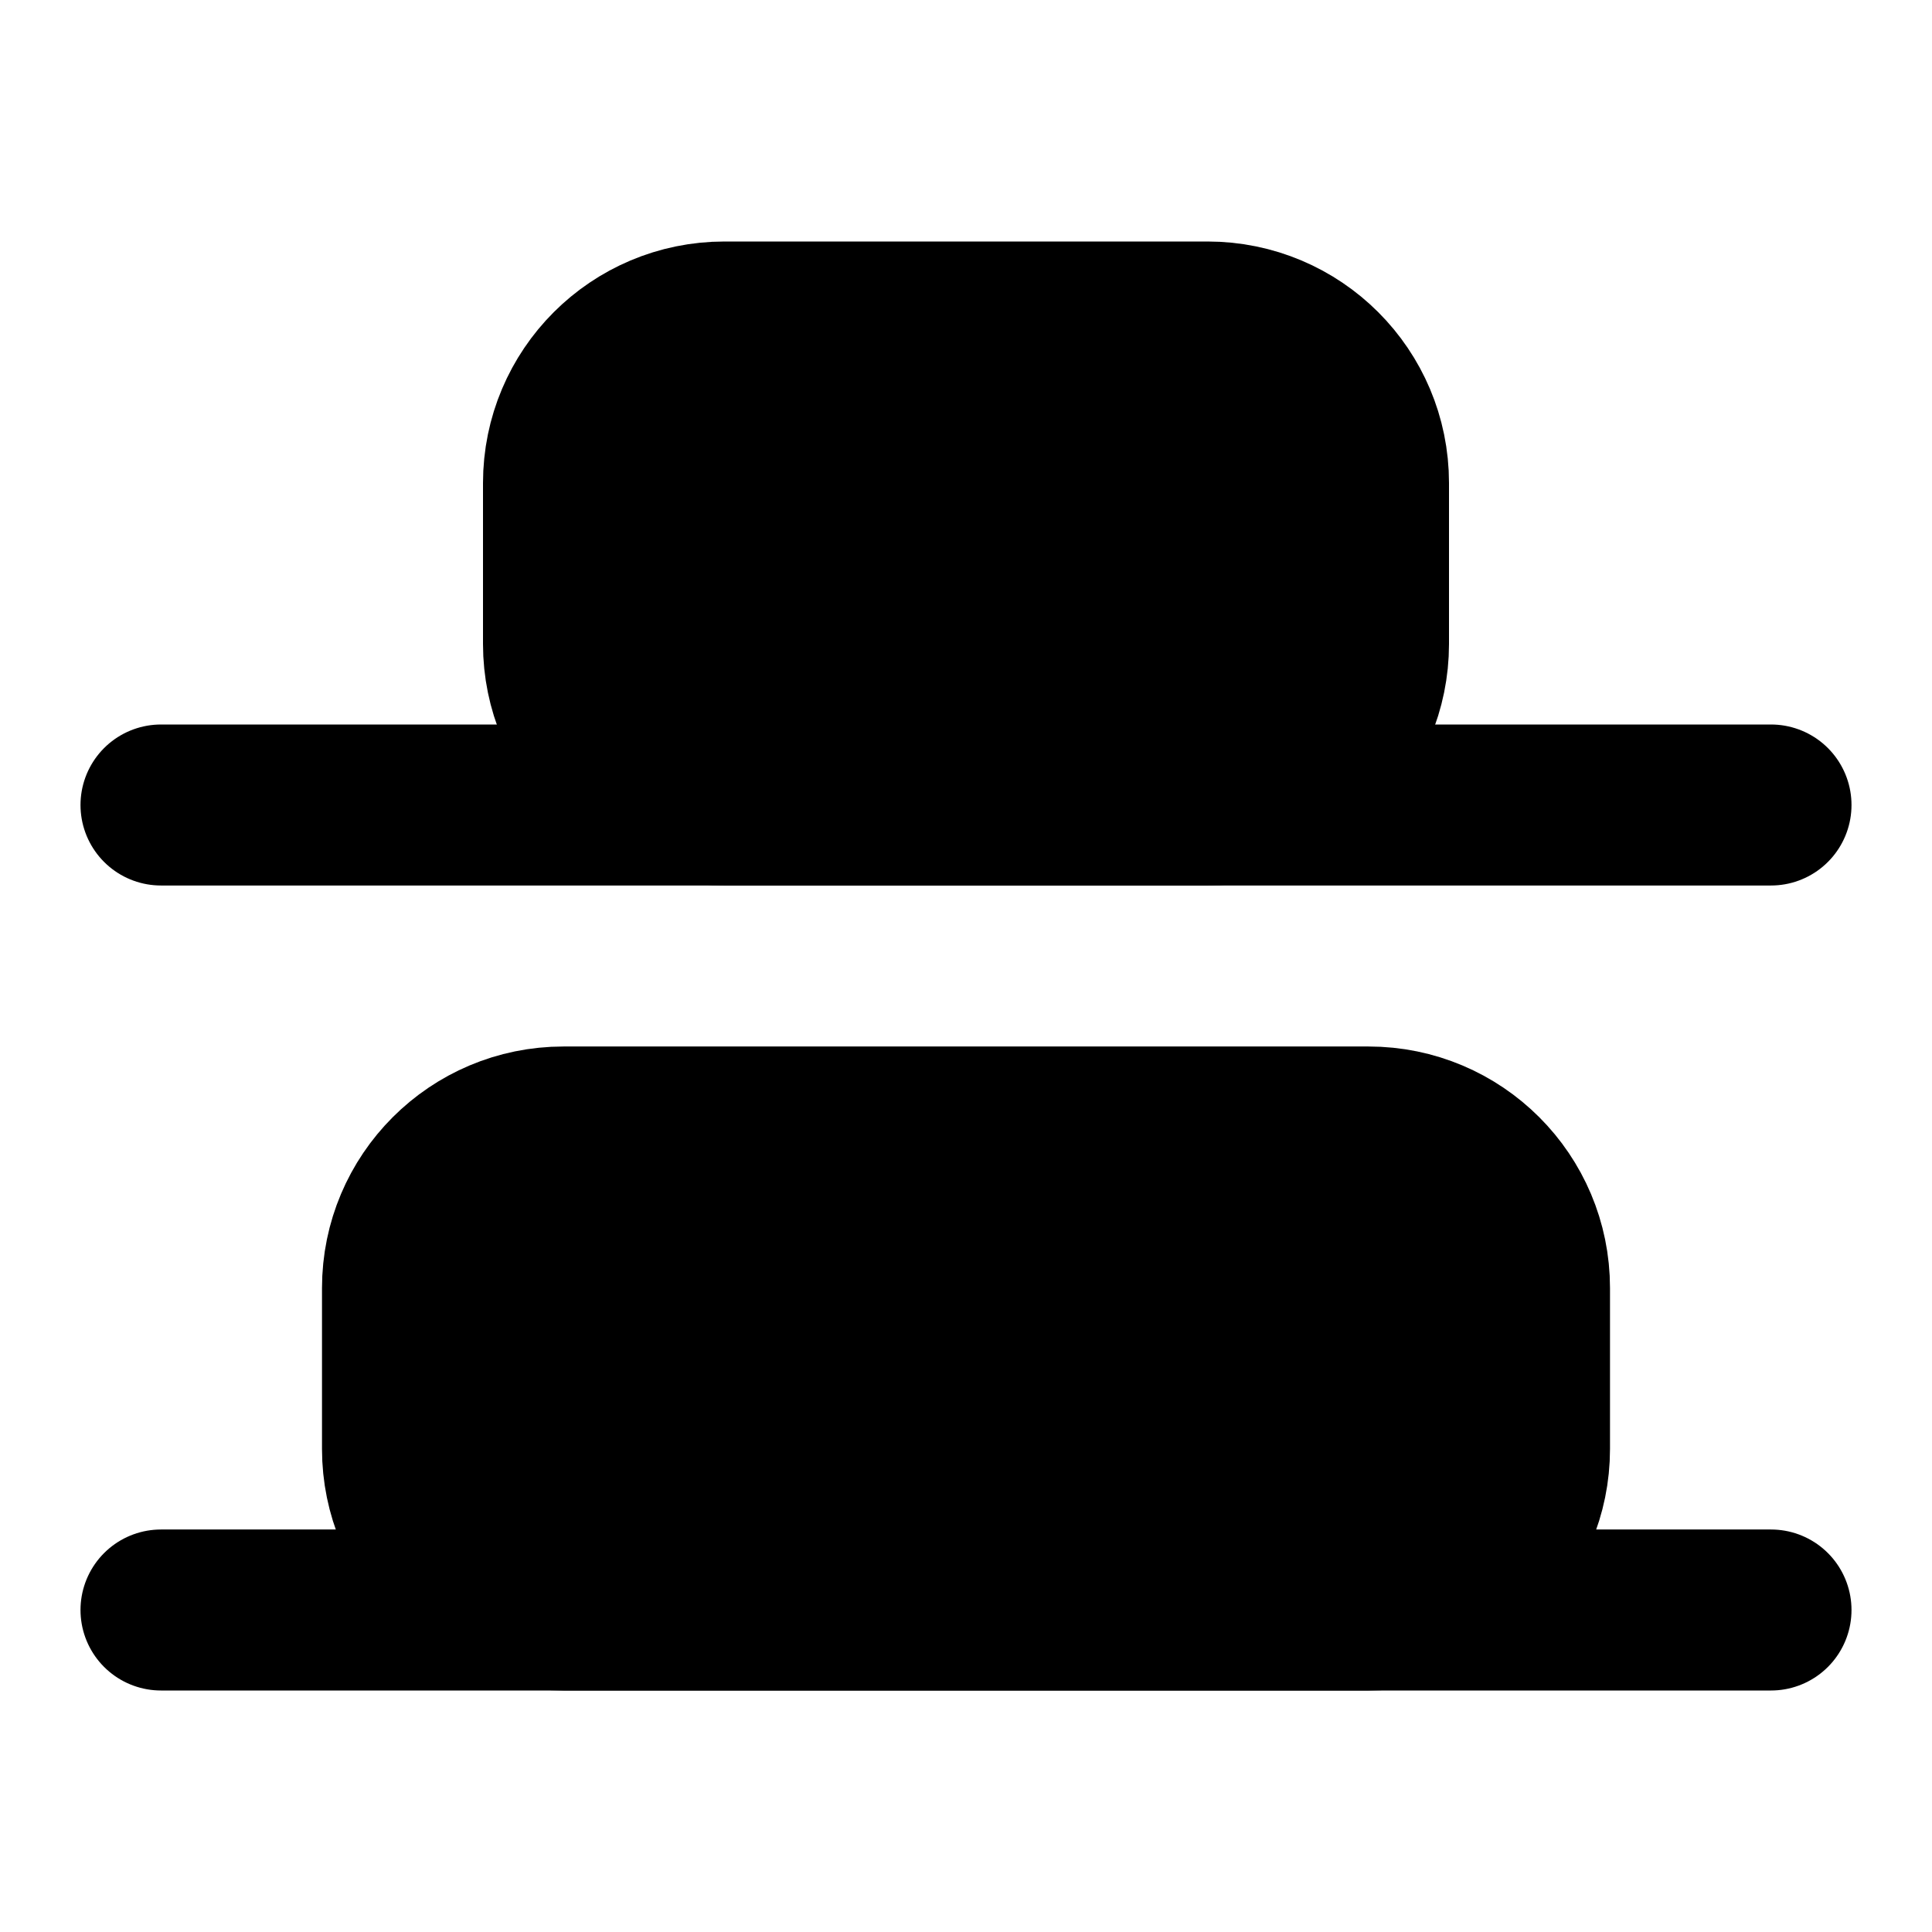 <svg width="24" height="24" viewBox="0 0 24 24" fill="black" xmlns="http://www.w3.org/2000/svg">
    <path
        d="M17 14H7C5.895 14 5 14.895 5 16V18C5 19.105 5.895 20 7 20H17C18.105 20 19 19.105 19 18V16C19 14.895 18.105 14 17 14Z"
        stroke="black" stroke-width="2" stroke-linecap="round" stroke-linejoin="round" />
    <path
        d="M15 4H9C7.895 4 7 4.895 7 6V8C7 9.105 7.895 10 9 10H15C16.105 10 17 9.105 17 8V6C17 4.895 16.105 4 15 4Z"
        stroke="black" stroke-width="2" stroke-linecap="round" stroke-linejoin="round" />
    <path d="M2 20H22" stroke="black" stroke-width="2" stroke-linecap="round"
        stroke-linejoin="round" />
    <path d="M2 10H22" stroke="black" stroke-width="2" stroke-linecap="round"
        stroke-linejoin="round" />
</svg>